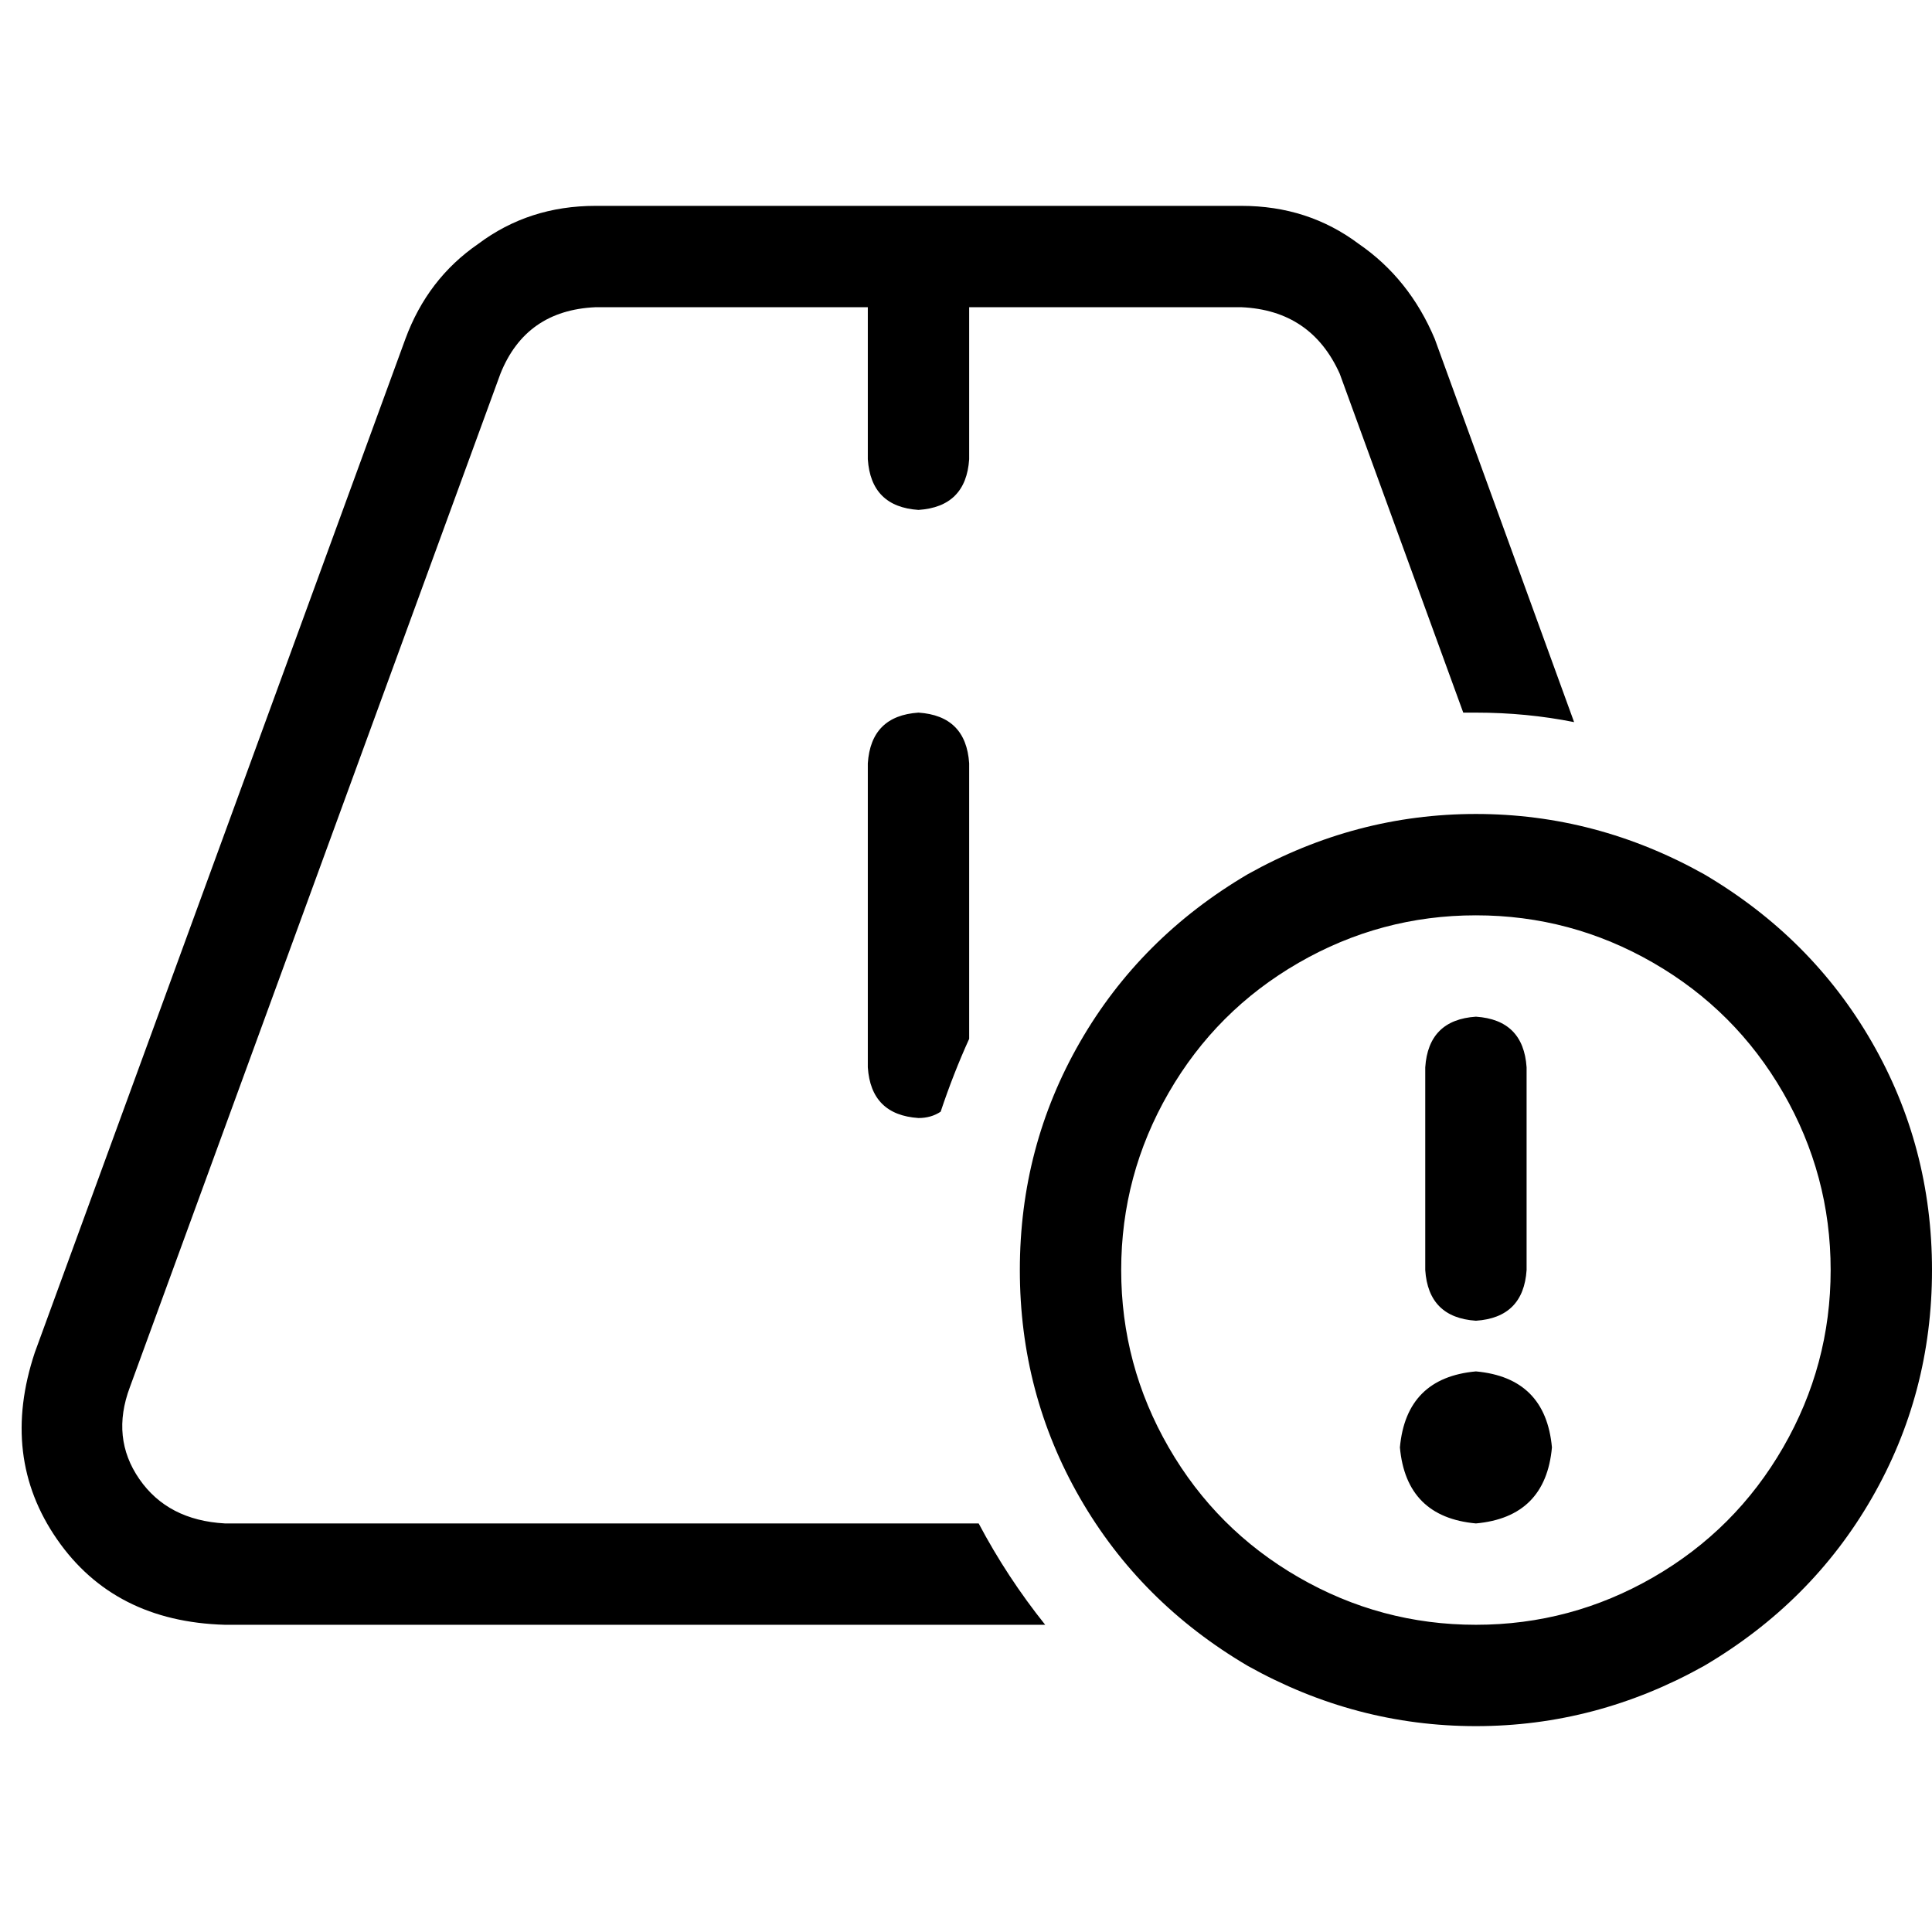 <svg xmlns="http://www.w3.org/2000/svg" viewBox="0 0 512 512">
  <path d="M 107.436 89.81 Q 113.311 73.862 126.741 64.63 L 126.741 64.63 Q 140.17 54.557 157.797 54.557 L 329.023 54.557 Q 346.649 54.557 360.079 64.63 Q 373.508 73.862 380.223 89.81 L 417.154 191.37 Q 404.564 188.852 391.134 188.852 Q 389.456 188.852 387.777 188.852 L 355.043 99.043 Q 347.489 82.256 329.023 81.416 L 256.839 81.416 L 256.839 121.705 Q 256 134.295 243.41 135.134 Q 230.82 134.295 229.98 121.705 L 229.98 81.416 L 157.797 81.416 Q 139.331 82.256 132.616 99.043 L 34.413 367.633 Q 29.377 381.062 36.931 391.974 Q 44.485 402.885 59.593 403.725 L 259.357 403.725 Q 266.911 417.993 276.984 430.584 L 59.593 430.584 Q 30.216 429.744 15.108 407.921 Q 0 386.098 9.233 358.4 L 107.436 89.81 L 107.436 89.81 Z M 256.839 202.282 L 256.839 275.305 Q 252.643 284.538 249.285 294.61 Q 246.767 296.288 243.41 296.288 Q 230.82 295.449 229.98 282.859 L 229.98 202.282 Q 230.82 189.692 243.41 188.852 Q 256 189.692 256.839 202.282 L 256.839 202.282 Z M 485.141 336.577 Q 485.141 311.397 472.551 289.574 L 472.551 289.574 Q 459.961 267.751 438.138 255.161 Q 416.315 242.571 391.134 242.571 Q 365.954 242.571 344.131 255.161 Q 322.308 267.751 309.718 289.574 Q 297.128 311.397 297.128 336.577 Q 297.128 361.757 309.718 383.58 Q 322.308 405.403 344.131 417.993 Q 365.954 430.584 391.134 430.584 Q 416.315 430.584 438.138 417.993 Q 459.961 405.403 472.551 383.58 Q 485.141 361.757 485.141 336.577 L 485.141 336.577 Z M 270.269 336.577 Q 270.269 303.843 286.216 276.144 L 286.216 276.144 Q 302.164 248.446 330.702 231.659 Q 359.239 215.711 391.134 215.711 Q 423.029 215.711 451.567 231.659 Q 480.105 248.446 496.052 276.144 Q 512 303.843 512 336.577 Q 512 369.311 496.052 397.01 Q 480.105 424.708 451.567 441.495 Q 423.029 457.443 391.134 457.443 Q 359.239 457.443 330.702 441.495 Q 302.164 424.708 286.216 397.01 Q 270.269 369.311 270.269 336.577 L 270.269 336.577 Z M 391.134 363.436 Q 409.6 365.115 411.279 383.58 Q 409.6 402.046 391.134 403.725 Q 372.669 402.046 370.99 383.58 Q 372.669 365.115 391.134 363.436 L 391.134 363.436 Z M 391.134 269.43 Q 403.725 270.269 404.564 282.859 L 404.564 336.577 Q 403.725 349.167 391.134 350.007 Q 378.544 349.167 377.705 336.577 L 377.705 282.859 Q 378.544 270.269 391.134 269.43 L 391.134 269.43 Z" />
</svg>